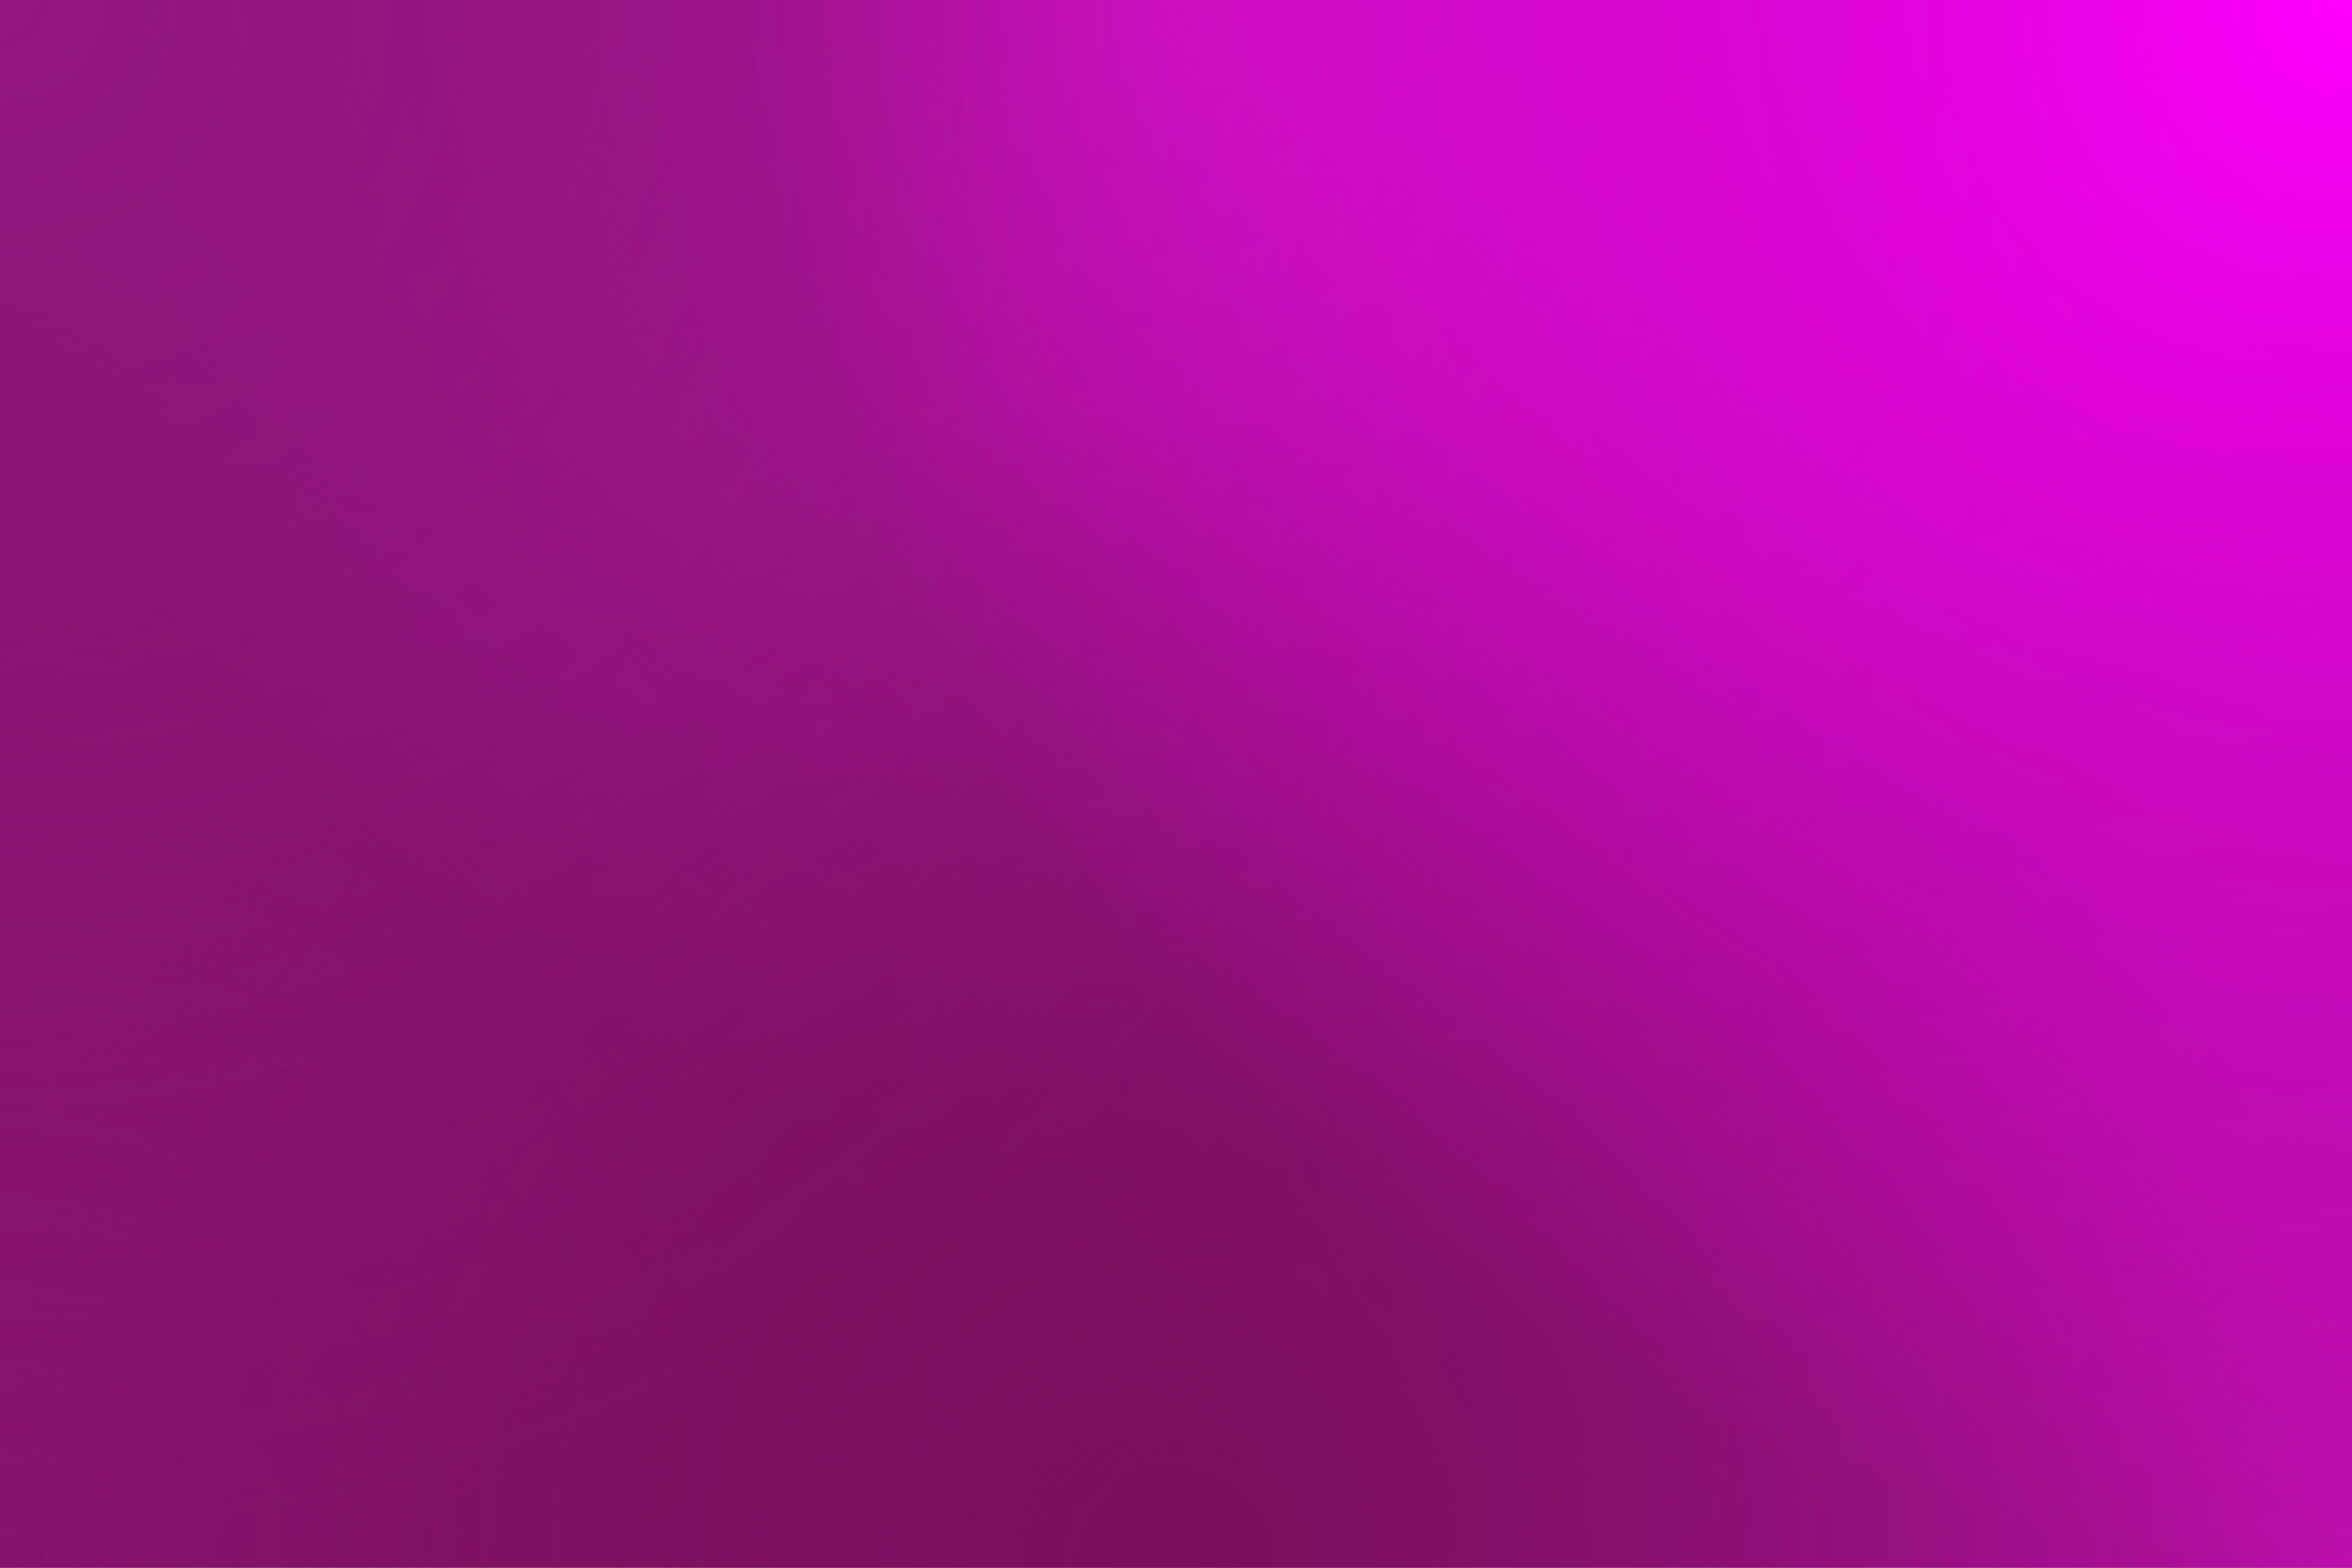 <svg xmlns="http://www.w3.org/2000/svg" viewBox="0 0 1200 800"><path fill="#7A105E" d="M0 0h1200v800H0z"/><defs><radialGradient id="a" cx="0" cy="800" r="800" gradientUnits="userSpaceOnUse"><stop offset="0" stop-color="#86136e"/><stop offset="1" stop-color="#86136e" stop-opacity="0"/></radialGradient><radialGradient id="b" cx="1200" cy="800" r="800" gradientUnits="userSpaceOnUse"><stop offset="0" stop-color="#bb0fab"/><stop offset="1" stop-color="#bb0fab" stop-opacity="0"/></radialGradient><radialGradient id="c" cx="600" cy="0" r="600" gradientUnits="userSpaceOnUse"><stop offset="0" stop-color="#c812bc"/><stop offset="1" stop-color="#c812bc" stop-opacity="0"/></radialGradient><radialGradient id="d" cx="600" cy="800" r="600" gradientUnits="userSpaceOnUse"><stop offset="0" stop-color="#7A105E"/><stop offset="1" stop-color="#7A105E" stop-opacity="0"/></radialGradient><radialGradient id="e" cx="0" cy="0" r="800" gradientUnits="userSpaceOnUse"><stop offset="0" stop-color="#93167E"/><stop offset="1" stop-color="#93167E" stop-opacity="0"/></radialGradient><radialGradient id="f" cx="1200" cy="0" r="800" gradientUnits="userSpaceOnUse"><stop offset="0" stop-color="#F0F"/><stop offset="1" stop-color="#F0F" stop-opacity="0"/></radialGradient></defs><path fill="url(#a)" d="M0 0h1200v800H0z"/><path fill="url(#b)" d="M0 0h1200v800H0z"/><path fill="url(#c)" d="M0 0h1200v800H0z"/><path fill="url(#d)" d="M0 0h1200v800H0z"/><path fill="url(#e)" d="M0 0h1200v800H0z"/><path fill="url(#f)" d="M0 0h1200v800H0z"/></svg>